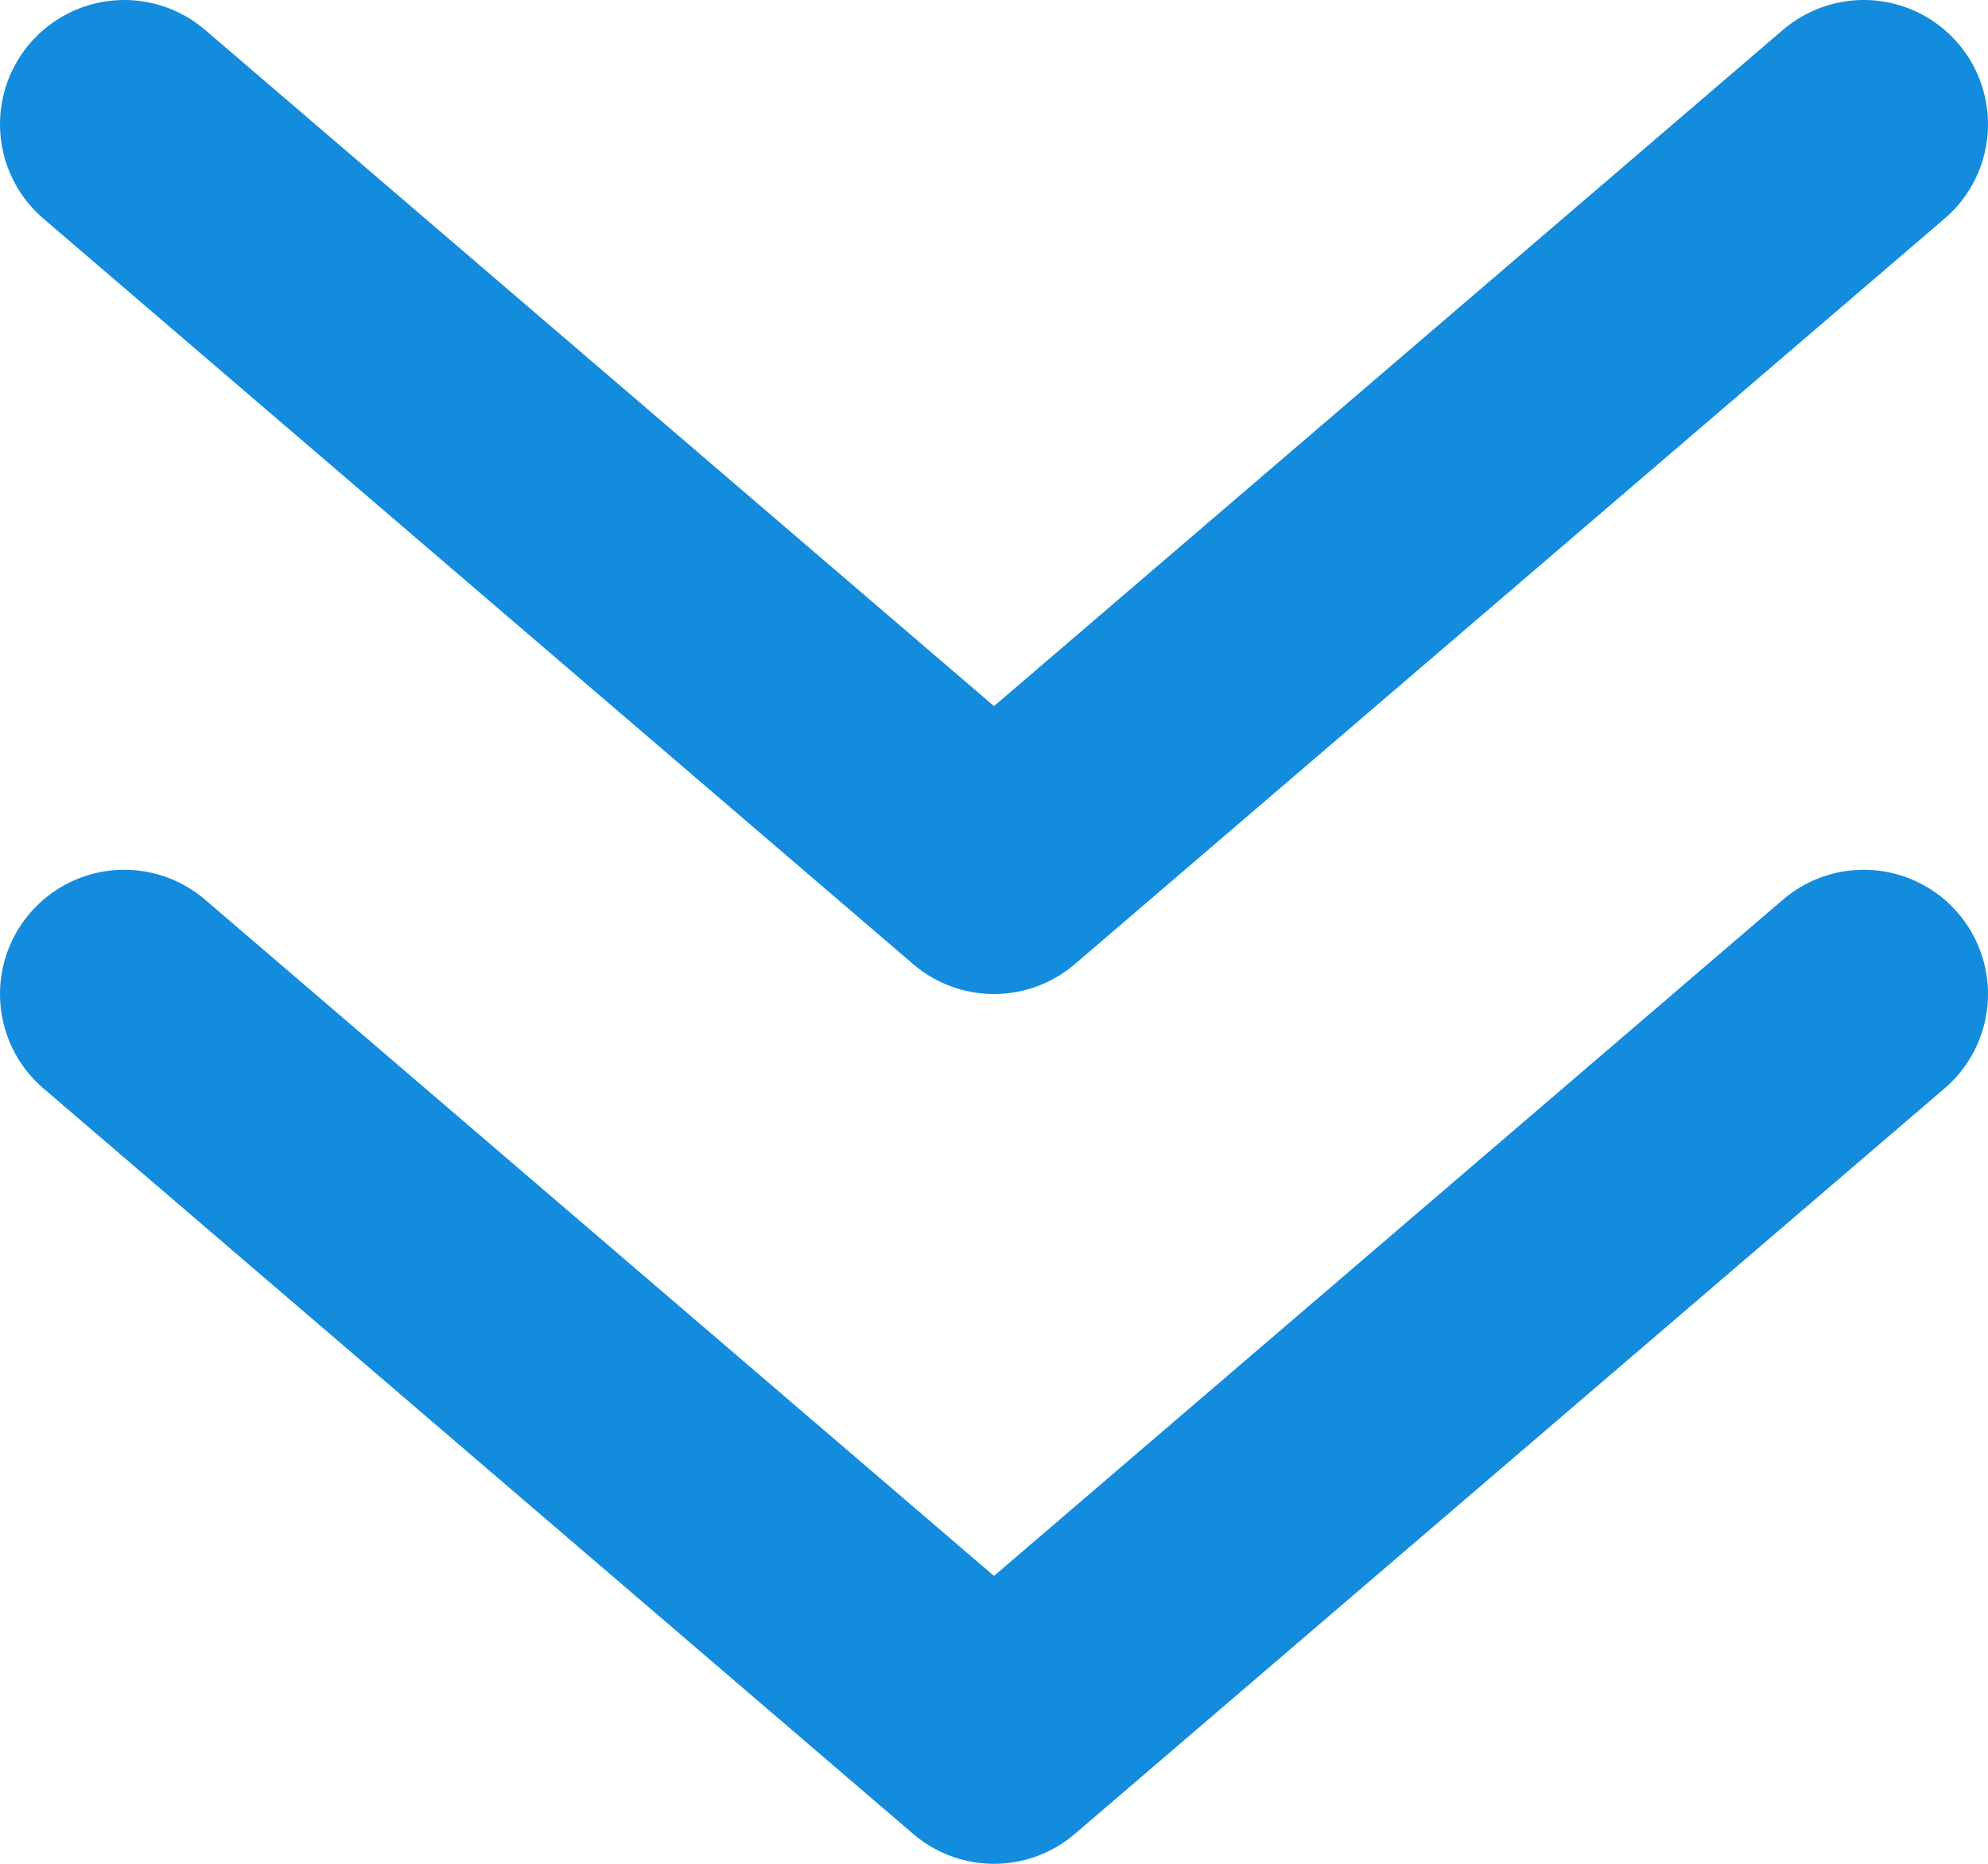 <svg width="16" height="15" viewBox="0 0 16 15" xmlns="http://www.w3.org/2000/svg">
    <g fill="none" fill-rule="evenodd">
        <path d="M18 17H-2V-3h20z"/>
        <path d="M15 8l-7 6-7-6m14-7L8 7 1 1" stroke-linecap="round" stroke-width="2" stroke="#138cdd"
              stroke-linejoin="round"/>
    </g>
</svg>
